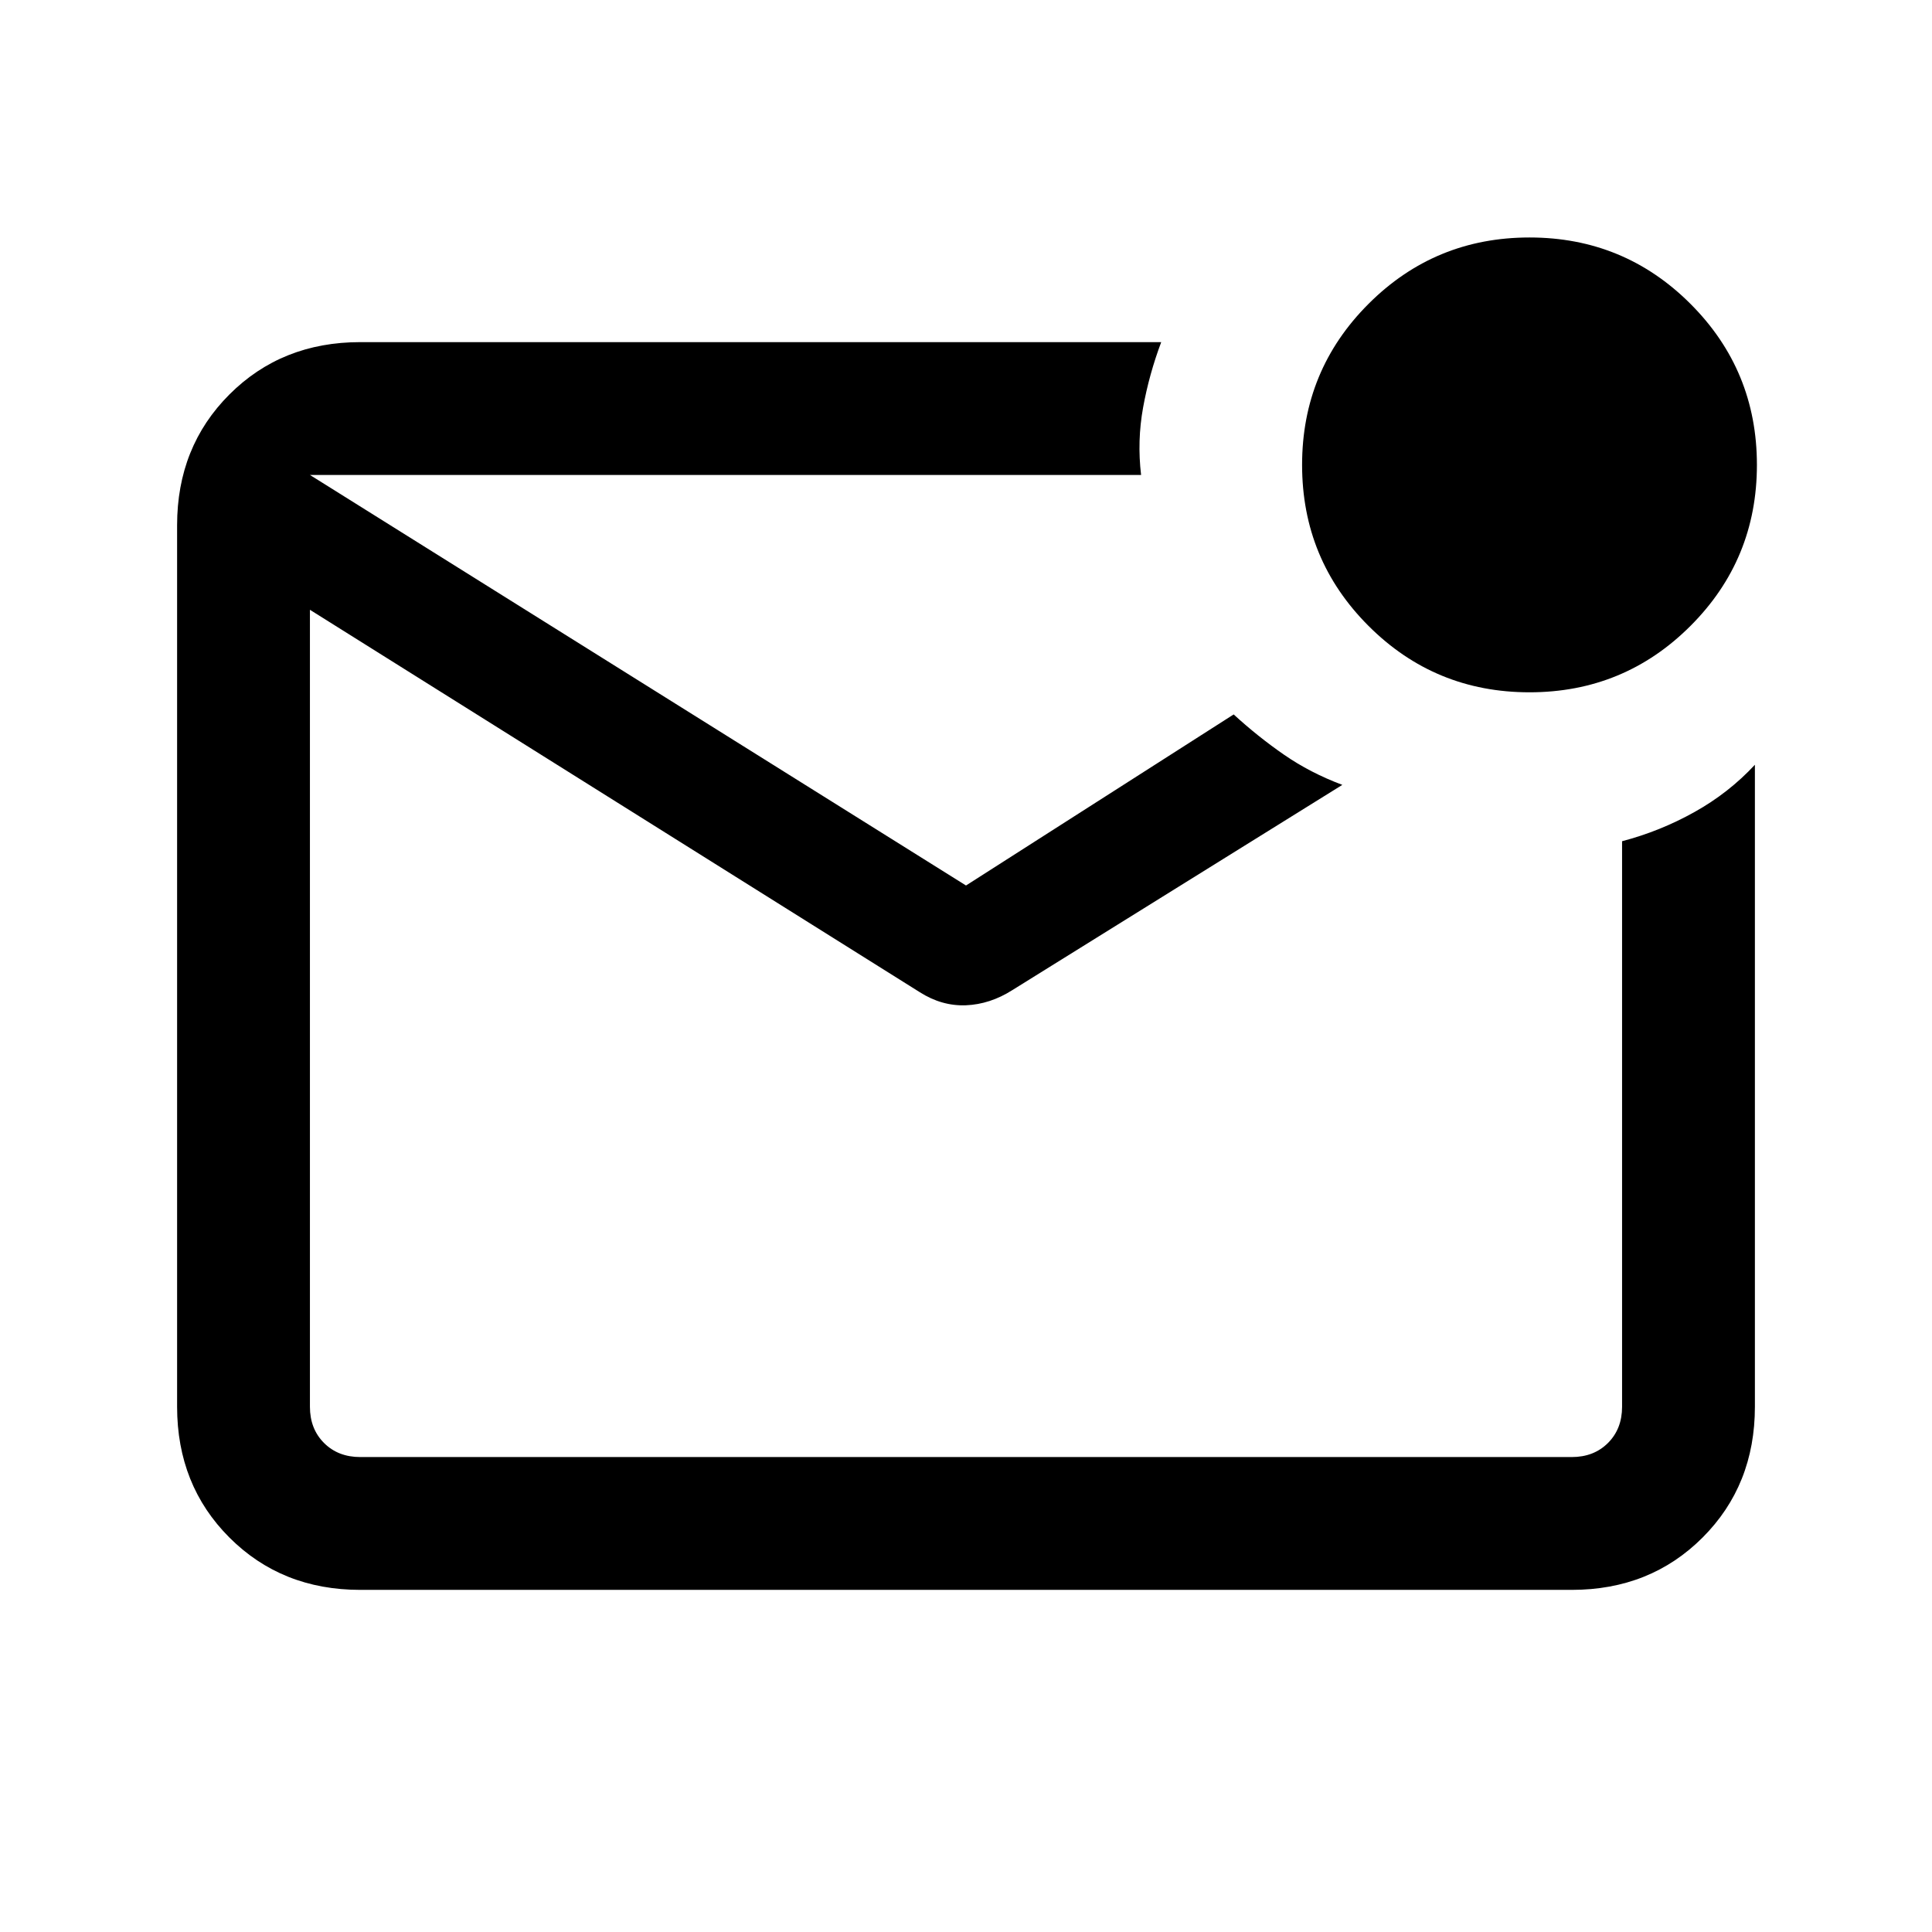 <svg xmlns="http://www.w3.org/2000/svg" height="24" width="24"><path d="M4.475 19.75q-.975 0-1.625-.65t-.65-1.625V6.525q0-.975.65-1.625t1.625-.65h9.95q-.15.4-.225.812-.075.413-.025.838H3.85v11.575q0 .275.175.45t.45.175h15.05q.275 0 .45-.175t.175-.45V10.45q.475-.125.9-.363.425-.237.75-.587v7.975q0 .975-.65 1.625t-1.625.65ZM3.85 5.9v12.2V5.9ZM19 8.6q-1.175 0-2-.825t-.825-2q0-1.175.825-2t2-.825q1.175 0 2 .825t.825 2q0 1.175-.825 2T19 8.6ZM12 11l3.325-2.125q.3.275.625.5.325.225.725.375l-4.1 2.55q-.275.175-.575.188-.3.012-.575-.163L3.85 7.575V5.9Z"/></svg>